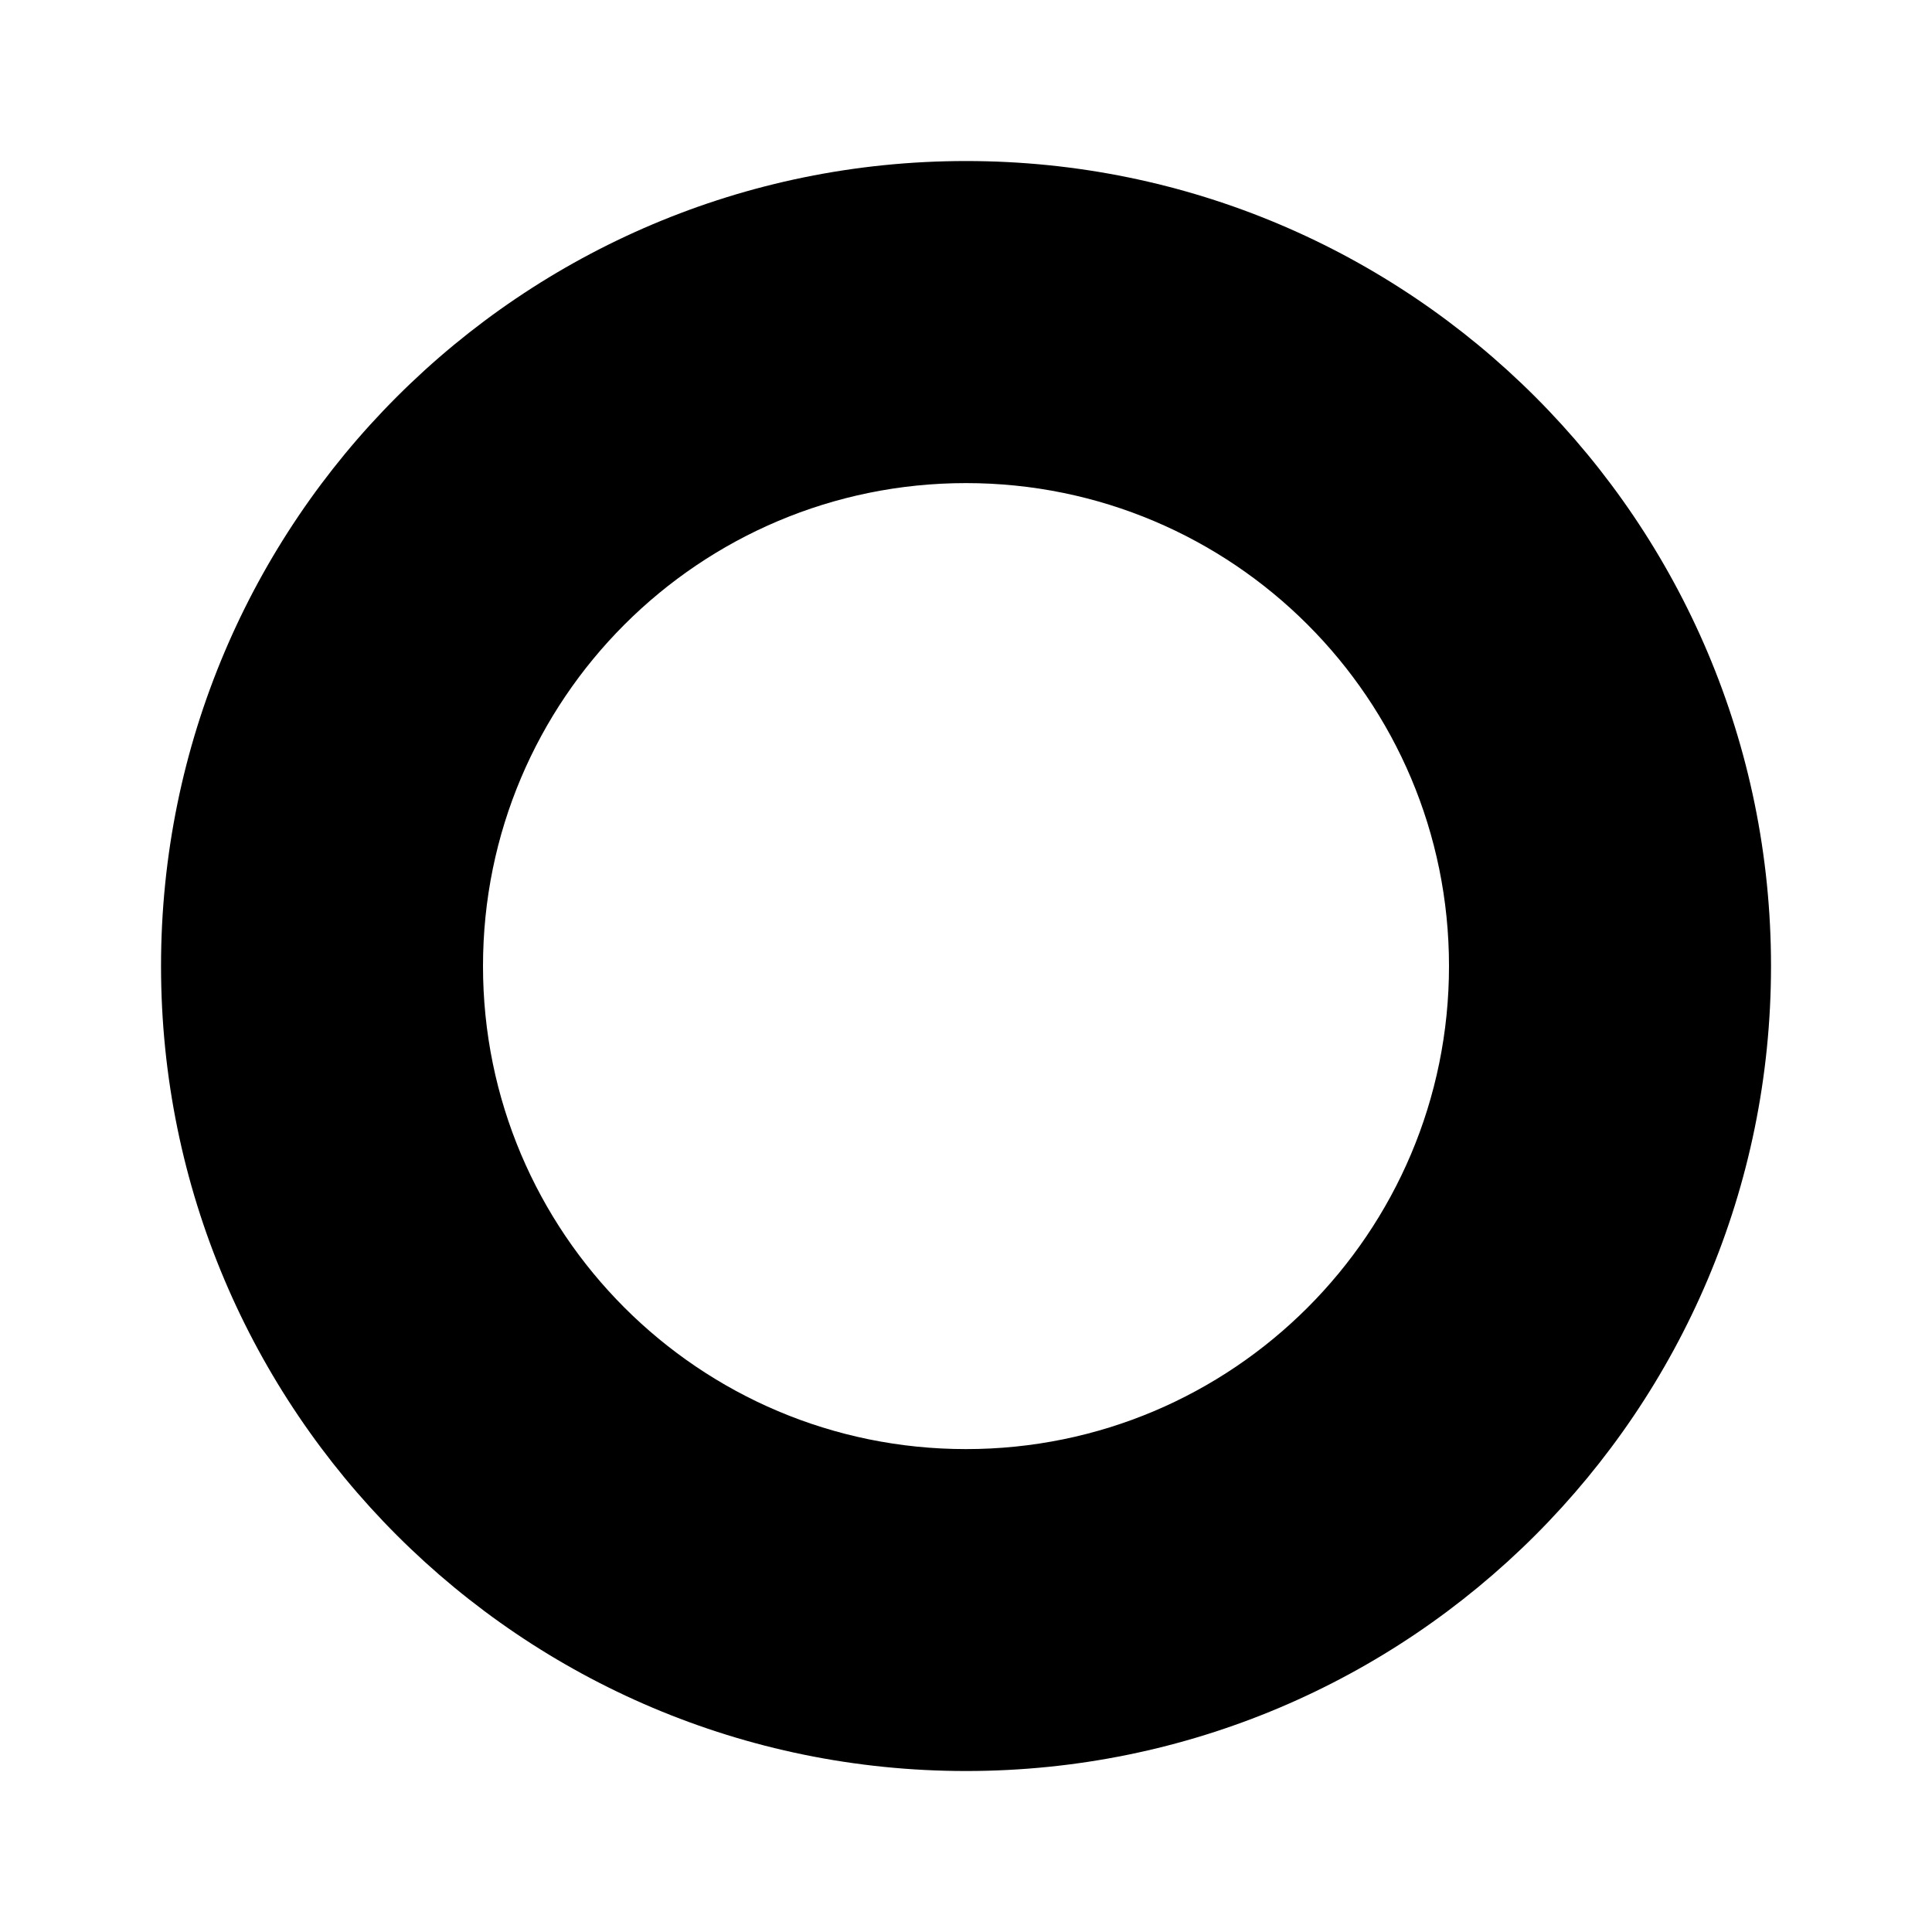 <svg width="40" height="40" viewBox="0 0 40 40" fill="none" xmlns="http://www.w3.org/2000/svg">
<path fill-rule="evenodd" clip-rule="evenodd" d="M20.001 36.667C29.205 36.667 36.667 29.205 36.667 20.001C36.667 10.796 29.205 3.334 20.001 3.334C10.796 3.334 3.334 10.796 3.334 20.001C3.334 29.205 10.796 36.667 20.001 36.667ZM20 30.002C25.523 30.002 30 25.525 30 20.002C30 14.479 25.523 10.002 20 10.002C14.477 10.002 10 14.479 10 20.002C10 25.525 14.477 30.002 20 30.002Z" fill="currentColor"/>
</svg>
